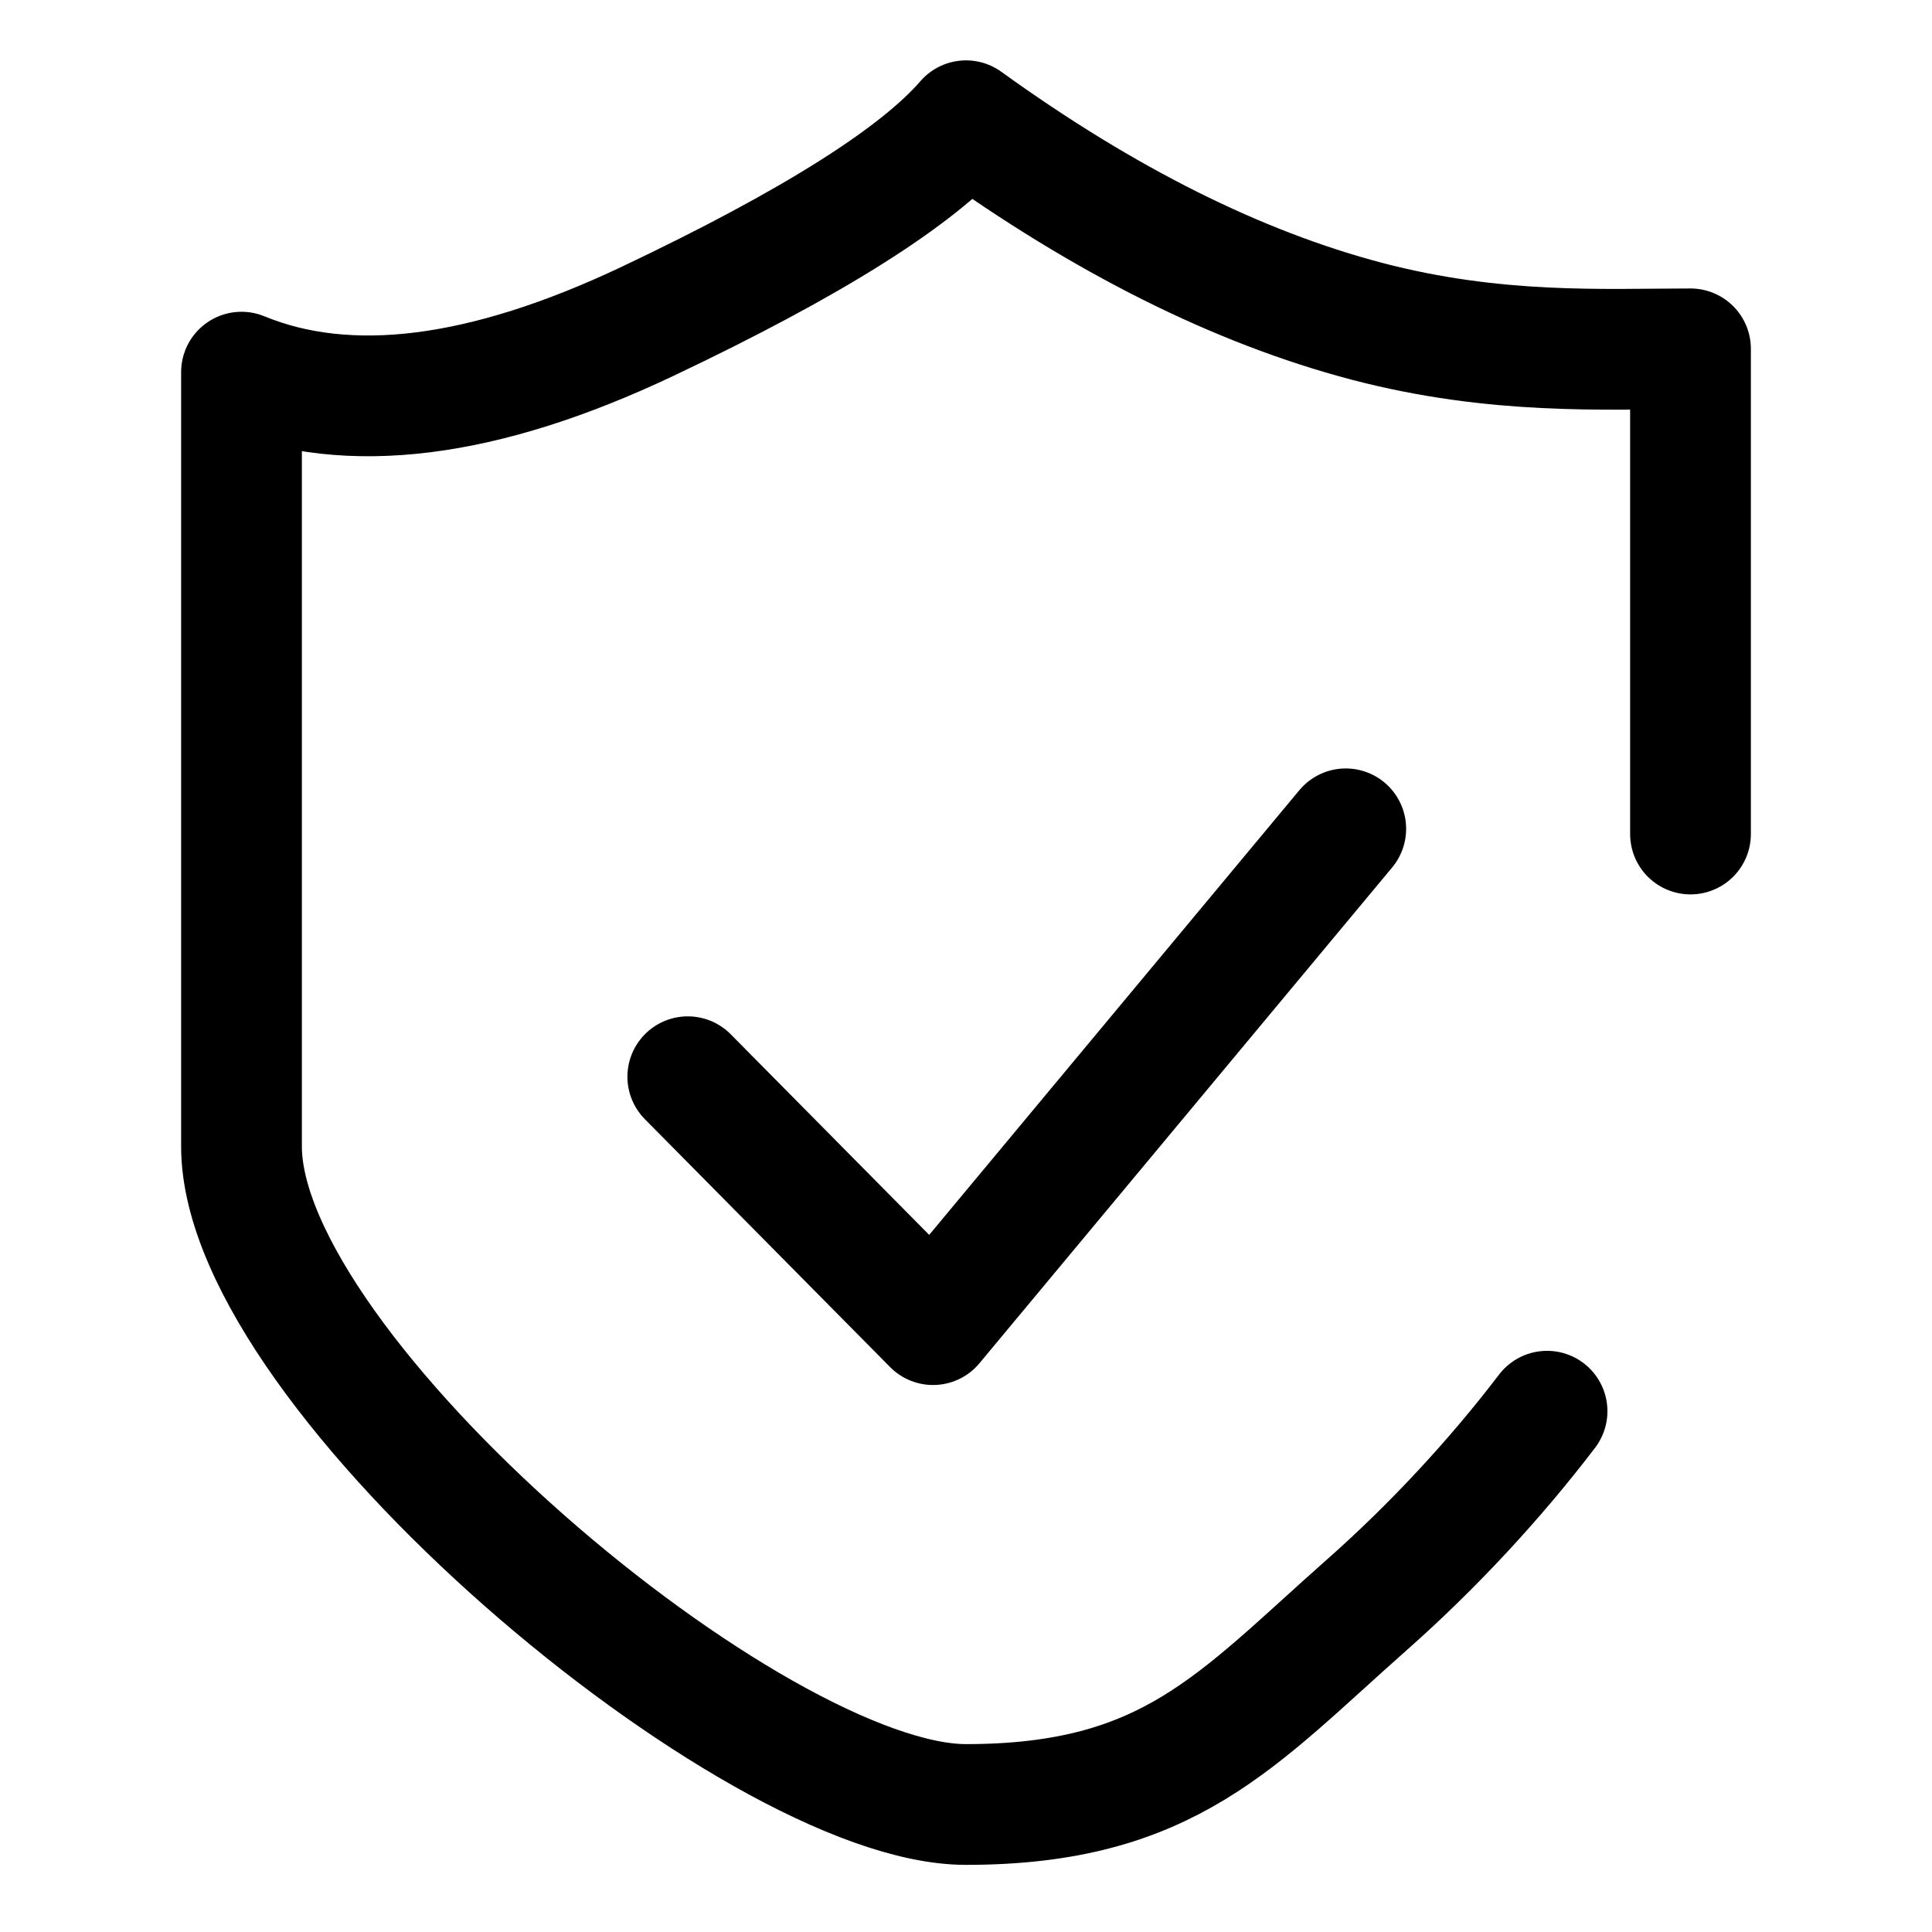 <?xml version="1.0" encoding="UTF-8"?>
<svg width="16px" height="16px" viewBox="0 0 16 16" version="1.1" xmlns="http://www.w3.org/2000/svg" xmlns:xlink="http://www.w3.org/1999/xlink">
    <title>安全-未</title>
    <g id="控件" stroke="none" stroke-width="1" fill="none" fill-rule="evenodd" stroke-linecap="round" stroke-linejoin="round">
        <g id="安全-未" stroke="currentColor">
            <path d="M12.812,11.687 C12.385,12.247 11.872,12.802 11.319,13.291 C10.242,14.243 9.682,14.944 8,14.944 C6.247,14.944 2,11.373 2,9.494 C2,8.242 2,6.104 2,3.082 C2.883,3.445 4.004,3.305 5.363,2.661 C6.721,2.017 7.6,1.463 8,1 C9.146,1.827 10.253,2.38 11.321,2.661 C12.39,2.941 13.283,2.889 14,2.889 C14,4.308 14,6.32 14,6.907" id="路径"></path>
            <polyline id="路径-17" points="5.696 8.917 7.727 10.97 11.145 6.864"></polyline>
        </g>
    </g>
</svg>
